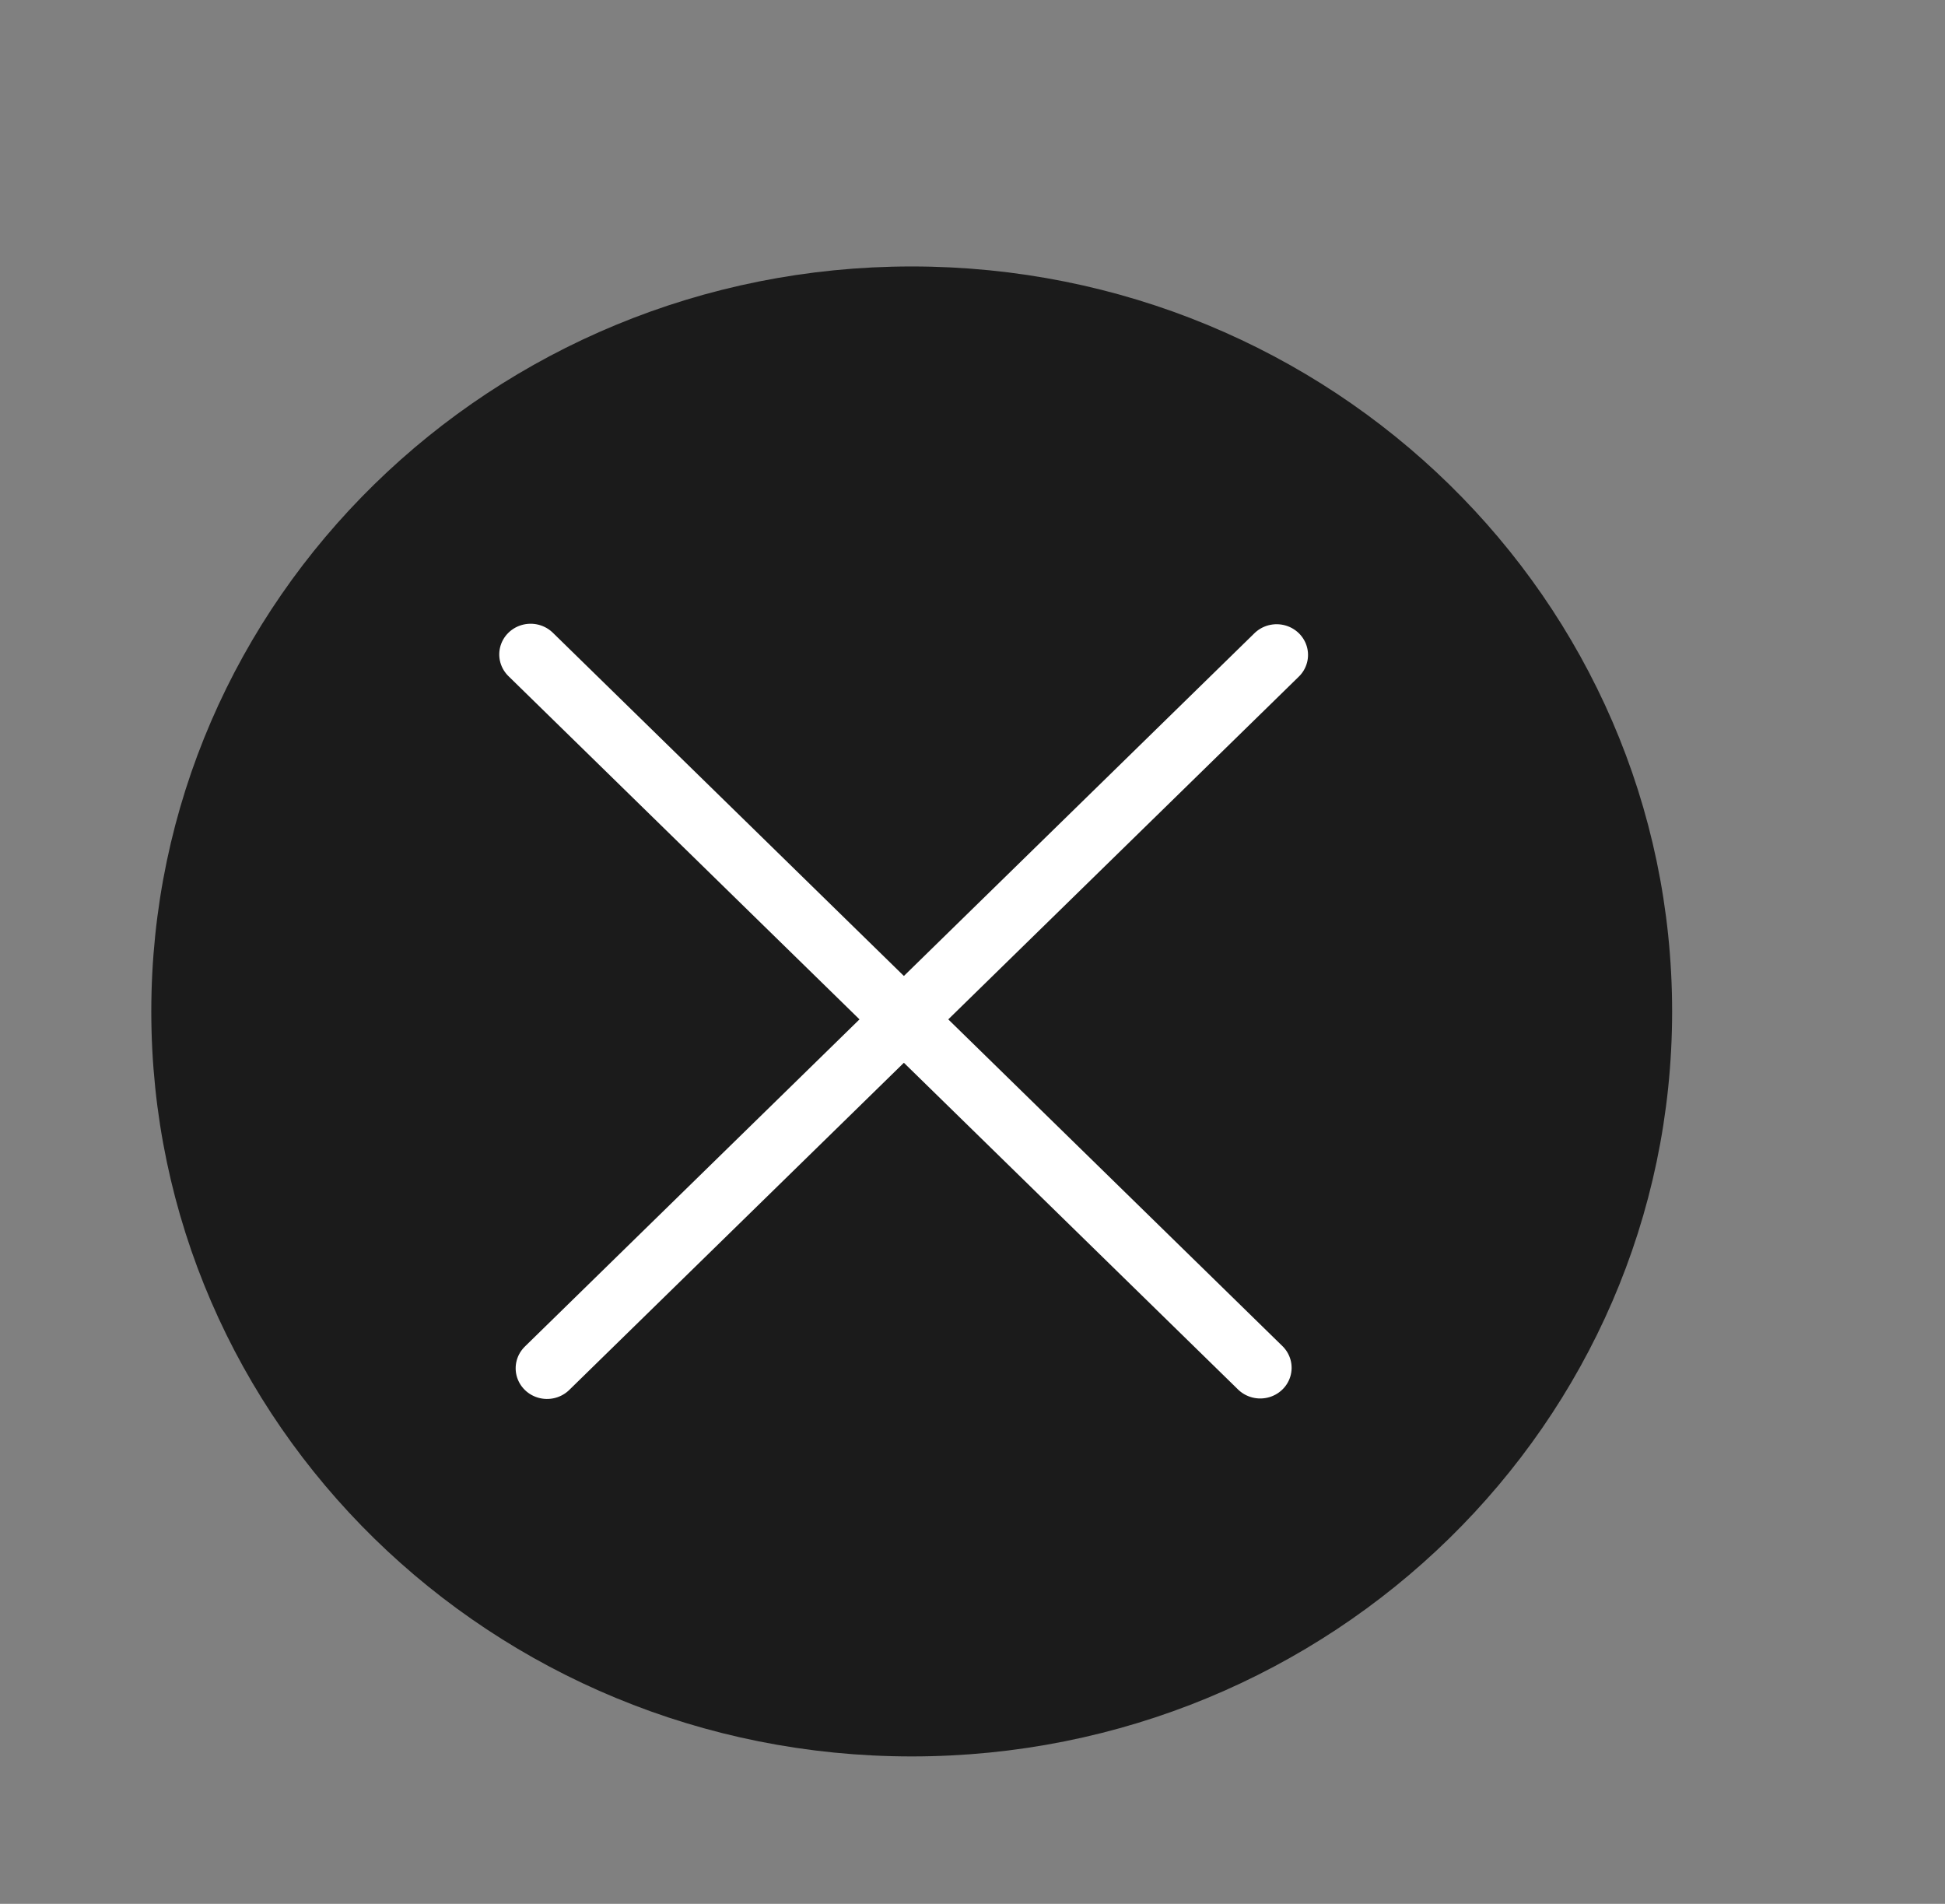 <svg width="47" height="46" viewBox="0 0 47 46" fill="none" xmlns="http://www.w3.org/2000/svg">
<rect x="0" y="0" width="47" height="46" fill="#808080" stroke="none"/>
<path fill-rule="evenodd" clip-rule="evenodd" d="M22.031 41.688C12.296 41.688 4.406 33.965 4.406 24.438C4.406 14.91 12.296 7.188 22.031 7.188C31.766 7.188 39.656 14.91 39.656 24.438C39.656 33.965 31.766 41.688 22.031 41.688Z" fill="#1B1B1B" stroke="#1B1B1B" stroke-width="1.5" stroke-linecap="round" stroke-linejoin="round"/>
<line x1="0.75" y1="-0.75" x2="25.408" y2="-0.75" transform="matrix(0.715 0.699 -0.715 0.699 11.75 15.812)" stroke="white" stroke-width="1.5" stroke-linecap="round"/>
<line x1="0.75" y1="-0.75" x2="25.408" y2="-0.75" transform="matrix(0.715 -0.699 0.715 0.699 13.219 34.108)" stroke="white" stroke-width="1.5" stroke-linecap="round"/>
</svg>
